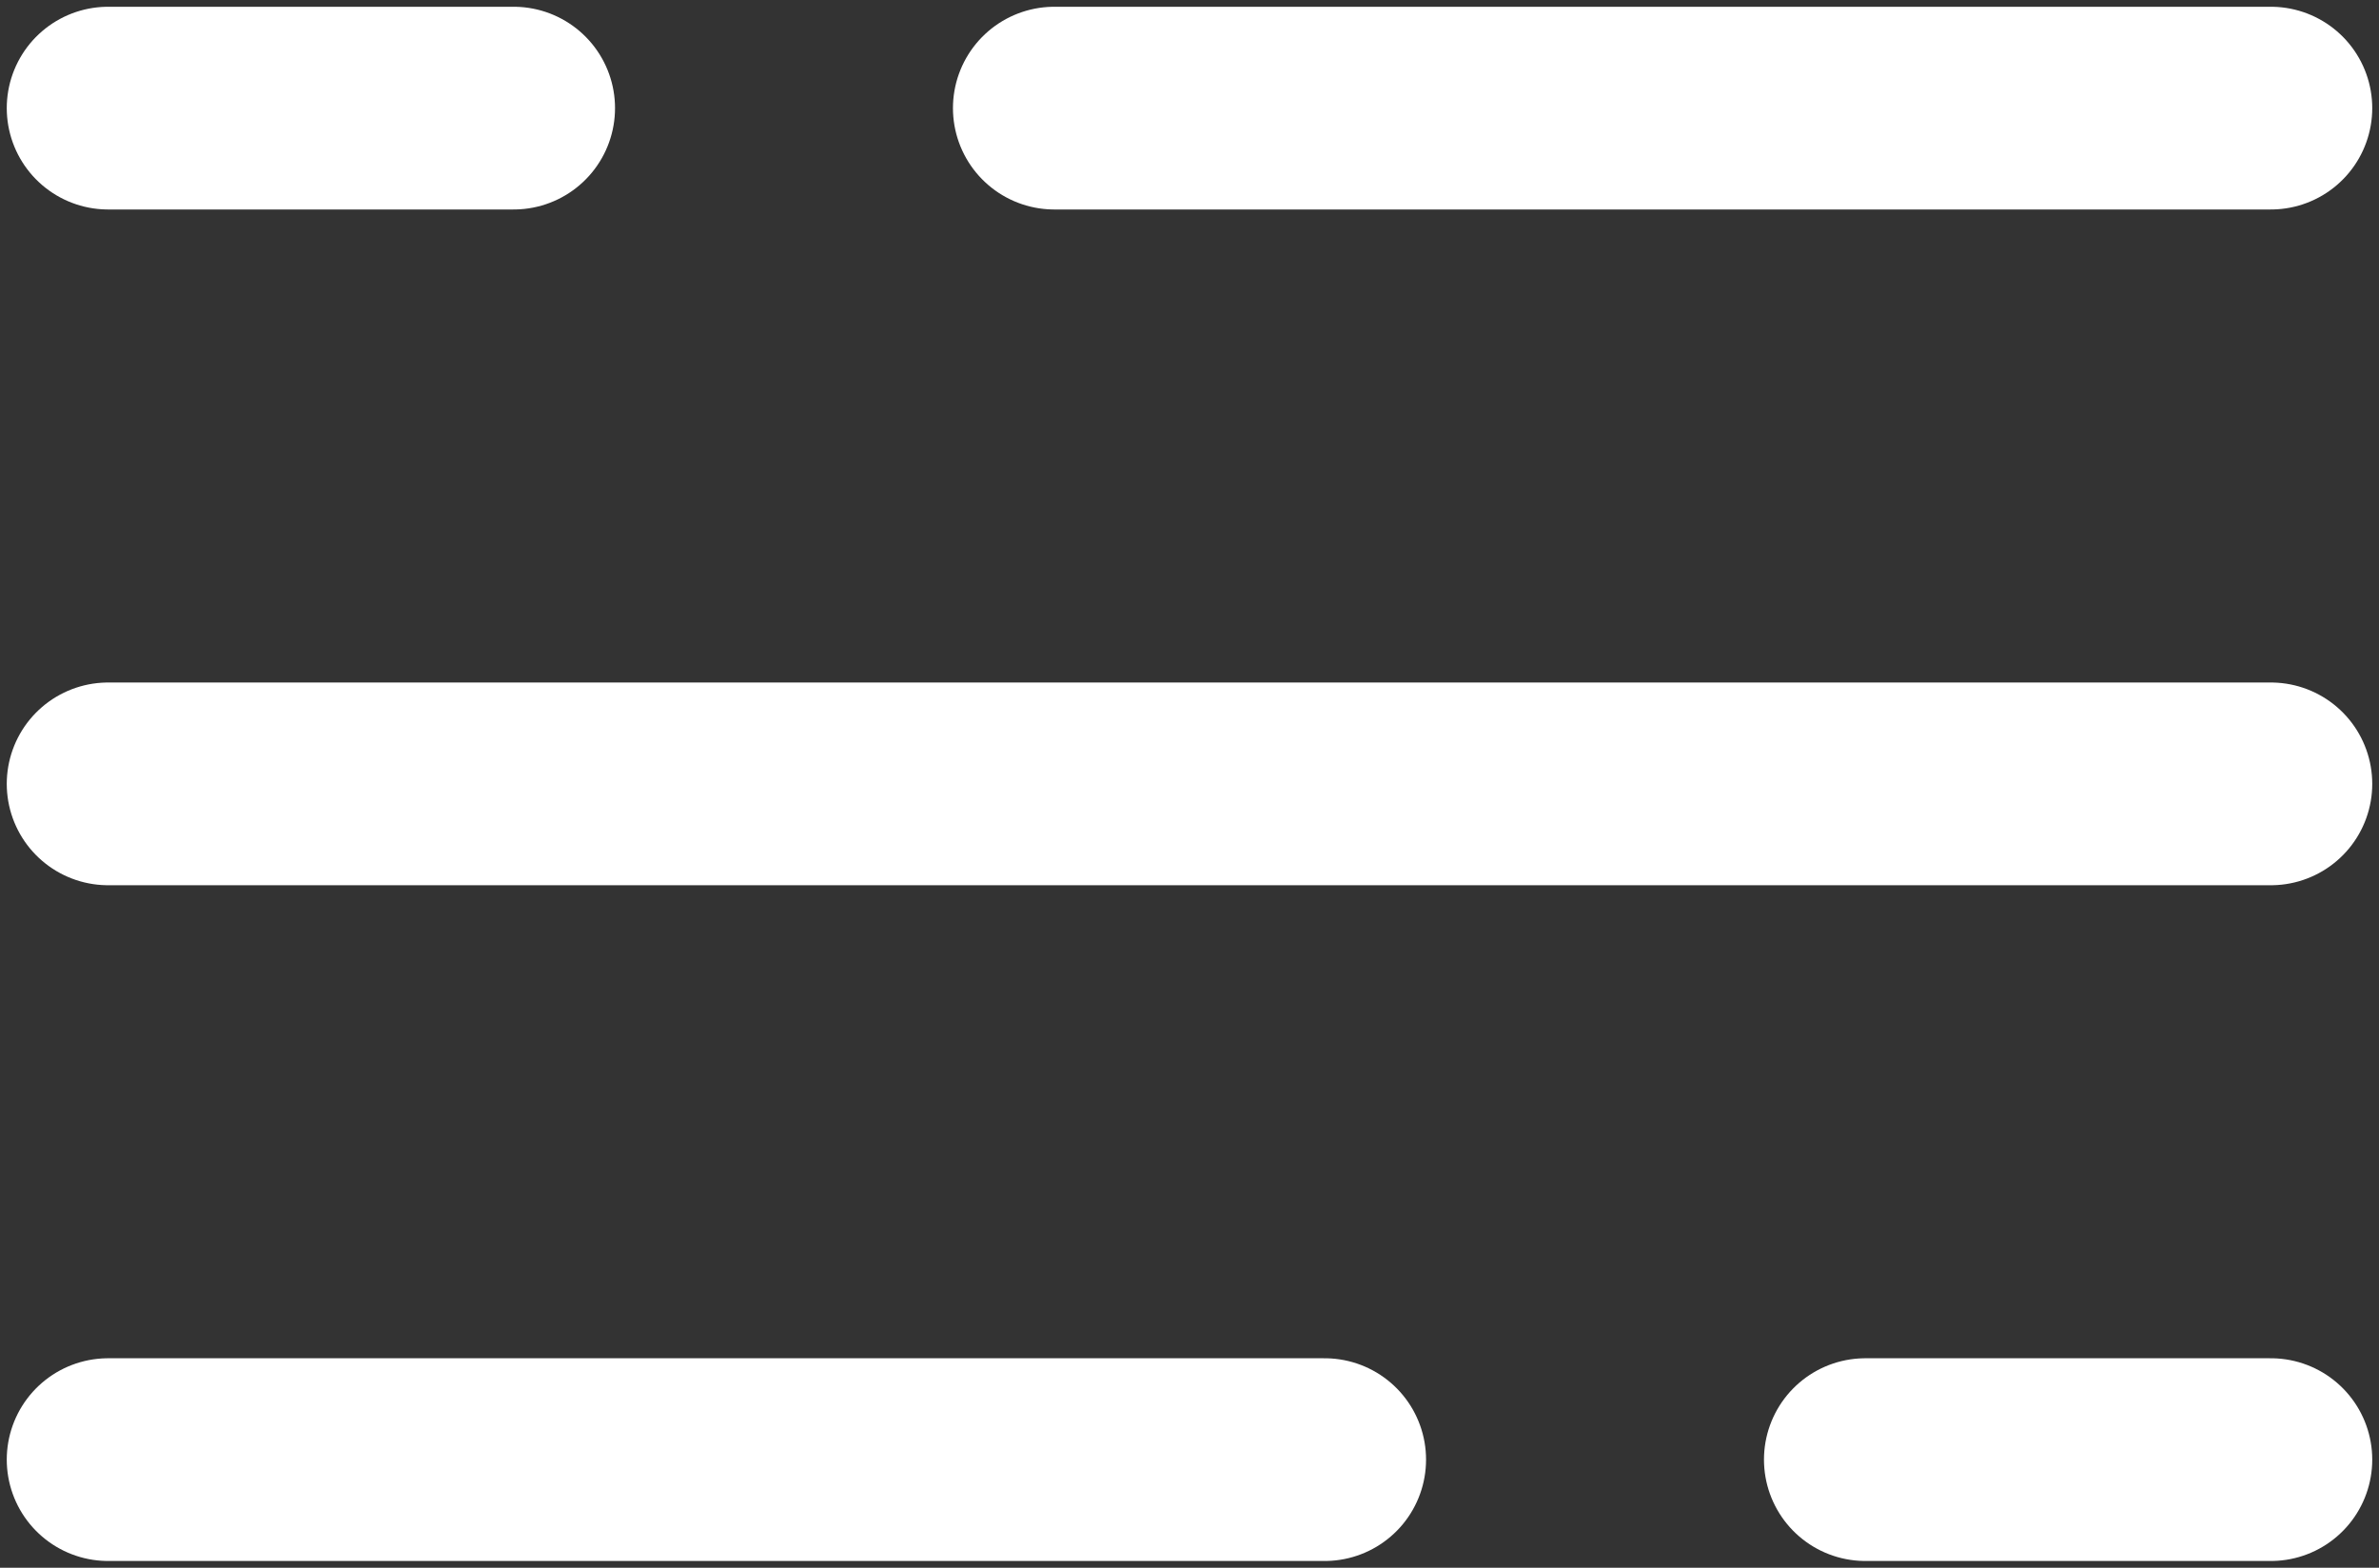 <svg width="44" height="29" viewBox="0 0 44 29" fill="none" xmlns="http://www.w3.org/2000/svg">
<rect x="0" y="0" width="44" height="29" fill="#333333" stroke="none"/>
<path d="M2 2H9.5M42 2H19.5" stroke="white" stroke-width="3.75" stroke-linecap="round"/>
<path d="M42 27H34.5M2 27H24.5" stroke="white" stroke-width="3.75" stroke-linecap="round"/>
<path d="M2 14.5H9.5H42" stroke="white" stroke-width="3.75" stroke-linecap="round"/>
</svg>
